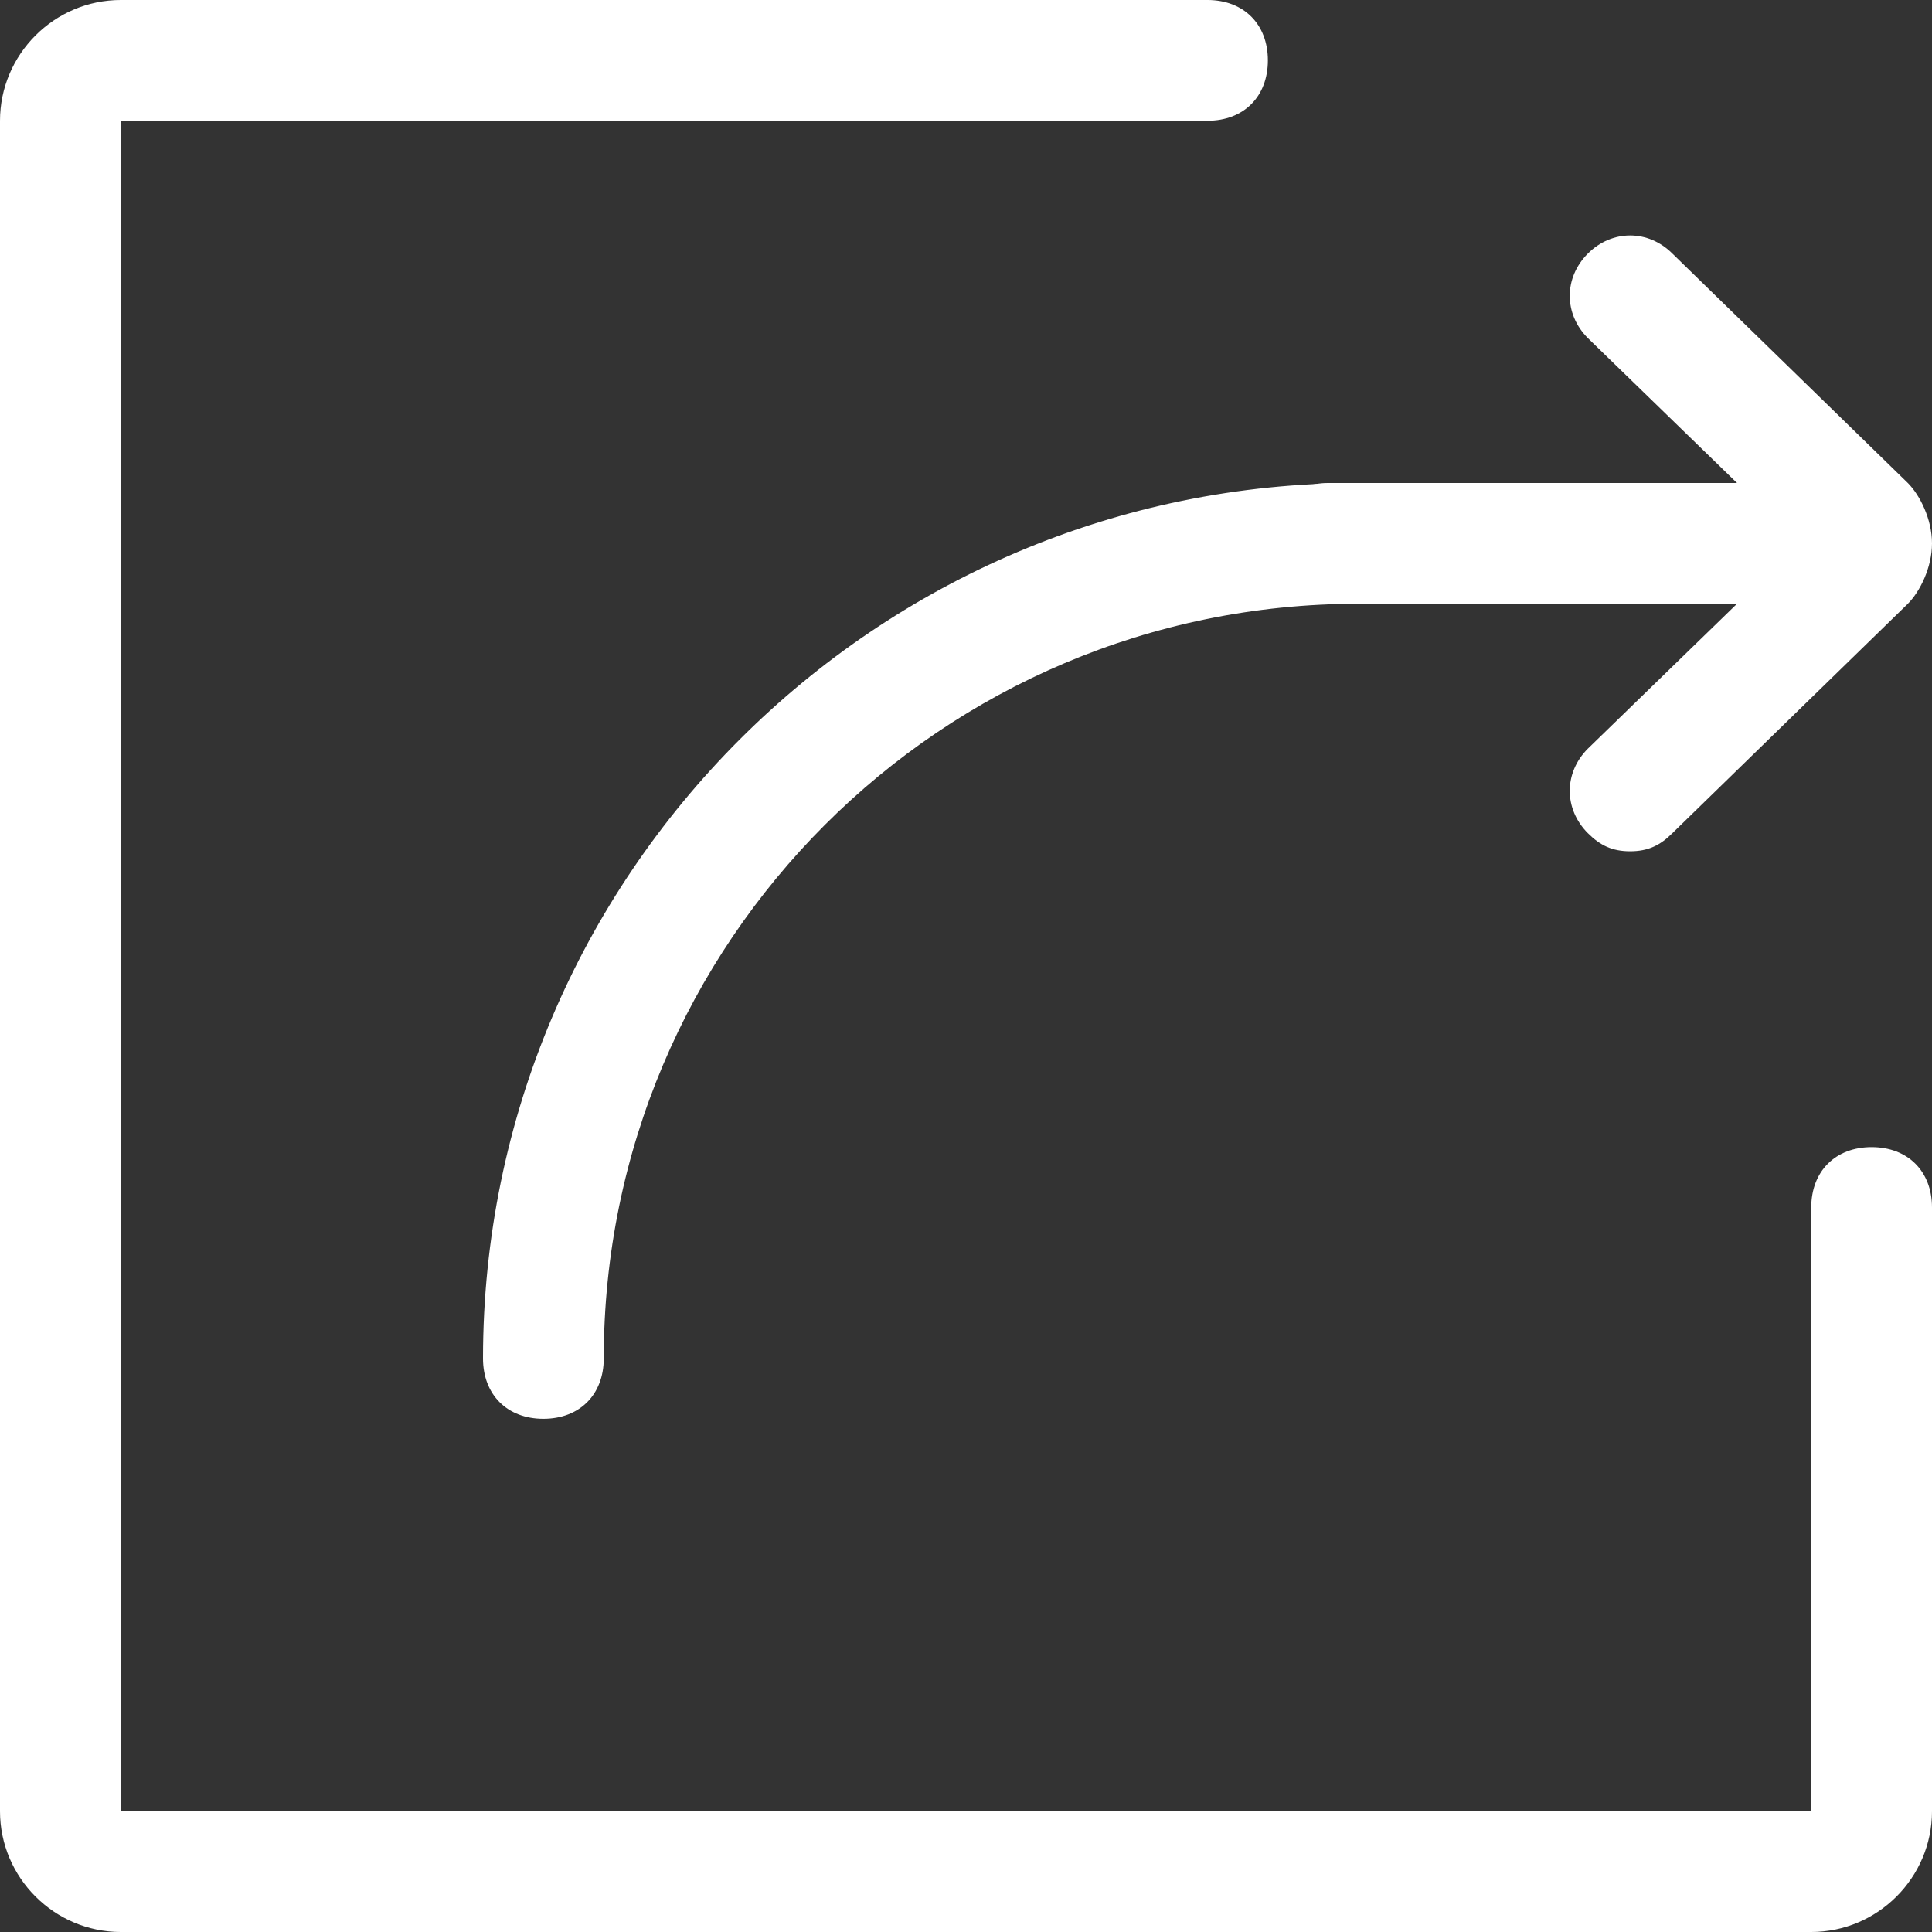 <?xml version="1.0" standalone="no"?><!DOCTYPE svg PUBLIC "-//W3C//DTD SVG 1.1//EN" "http://www.w3.org/Graphics/SVG/1.1/DTD/svg11.dtd"><svg t="1532071209753" class="icon" style="" viewBox="0 0 1024 1024" version="1.1" xmlns="http://www.w3.org/2000/svg" p-id="2500" xmlns:xlink="http://www.w3.org/1999/xlink" width="48" height="48"><rect x="0" y="0" width="1024" height="1024" fill="#333333" stroke="none"/><defs><style type="text/css"></style></defs><path d="M864 451.2c-9.6 0-16-3.2-22.4-9.6-12.8-12.8-12.8-32 0-44.8L953.6 288l-112-108.8c-12.8-12.8-12.8-32 0-44.8 12.8-12.8 32-12.8 44.8 0L1011.2 256c6.4 6.4 12.8 19.2 12.8 32s-6.4 25.6-12.8 32l-124.8 121.6c-6.4 6.4-12.8 9.6-22.4 9.6z" p-id="2501" fill="#ffffff"></path><path d="M960 1024H64c-35.2 0-64-28.8-64-64V64C0 28.8 28.8 0 64 0h576c19.2 0 32 12.8 32 32s-12.8 32-32 32H64v896h896V640c0-19.2 12.8-32 32-32s32 12.8 32 32v320c0 35.2-28.8 64-64 64z" p-id="2502" fill="#ffffff"></path><path d="M288 752c-19.2 0-32-12.8-32-32C256 464 464 256 720 256c19.2 0 32 12.8 32 32s-12.8 32-32 32C499.2 320 320 499.2 320 720c0 19.2-12.8 32-32 32z" p-id="2503" fill="#ffffff"></path><path d="M928 320h-224c-19.2 0-32-12.8-32-32s12.8-32 32-32h224c19.2 0 32 12.8 32 32s-12.8 32-32 32z" p-id="2504" fill="#ffffff"></path></svg>